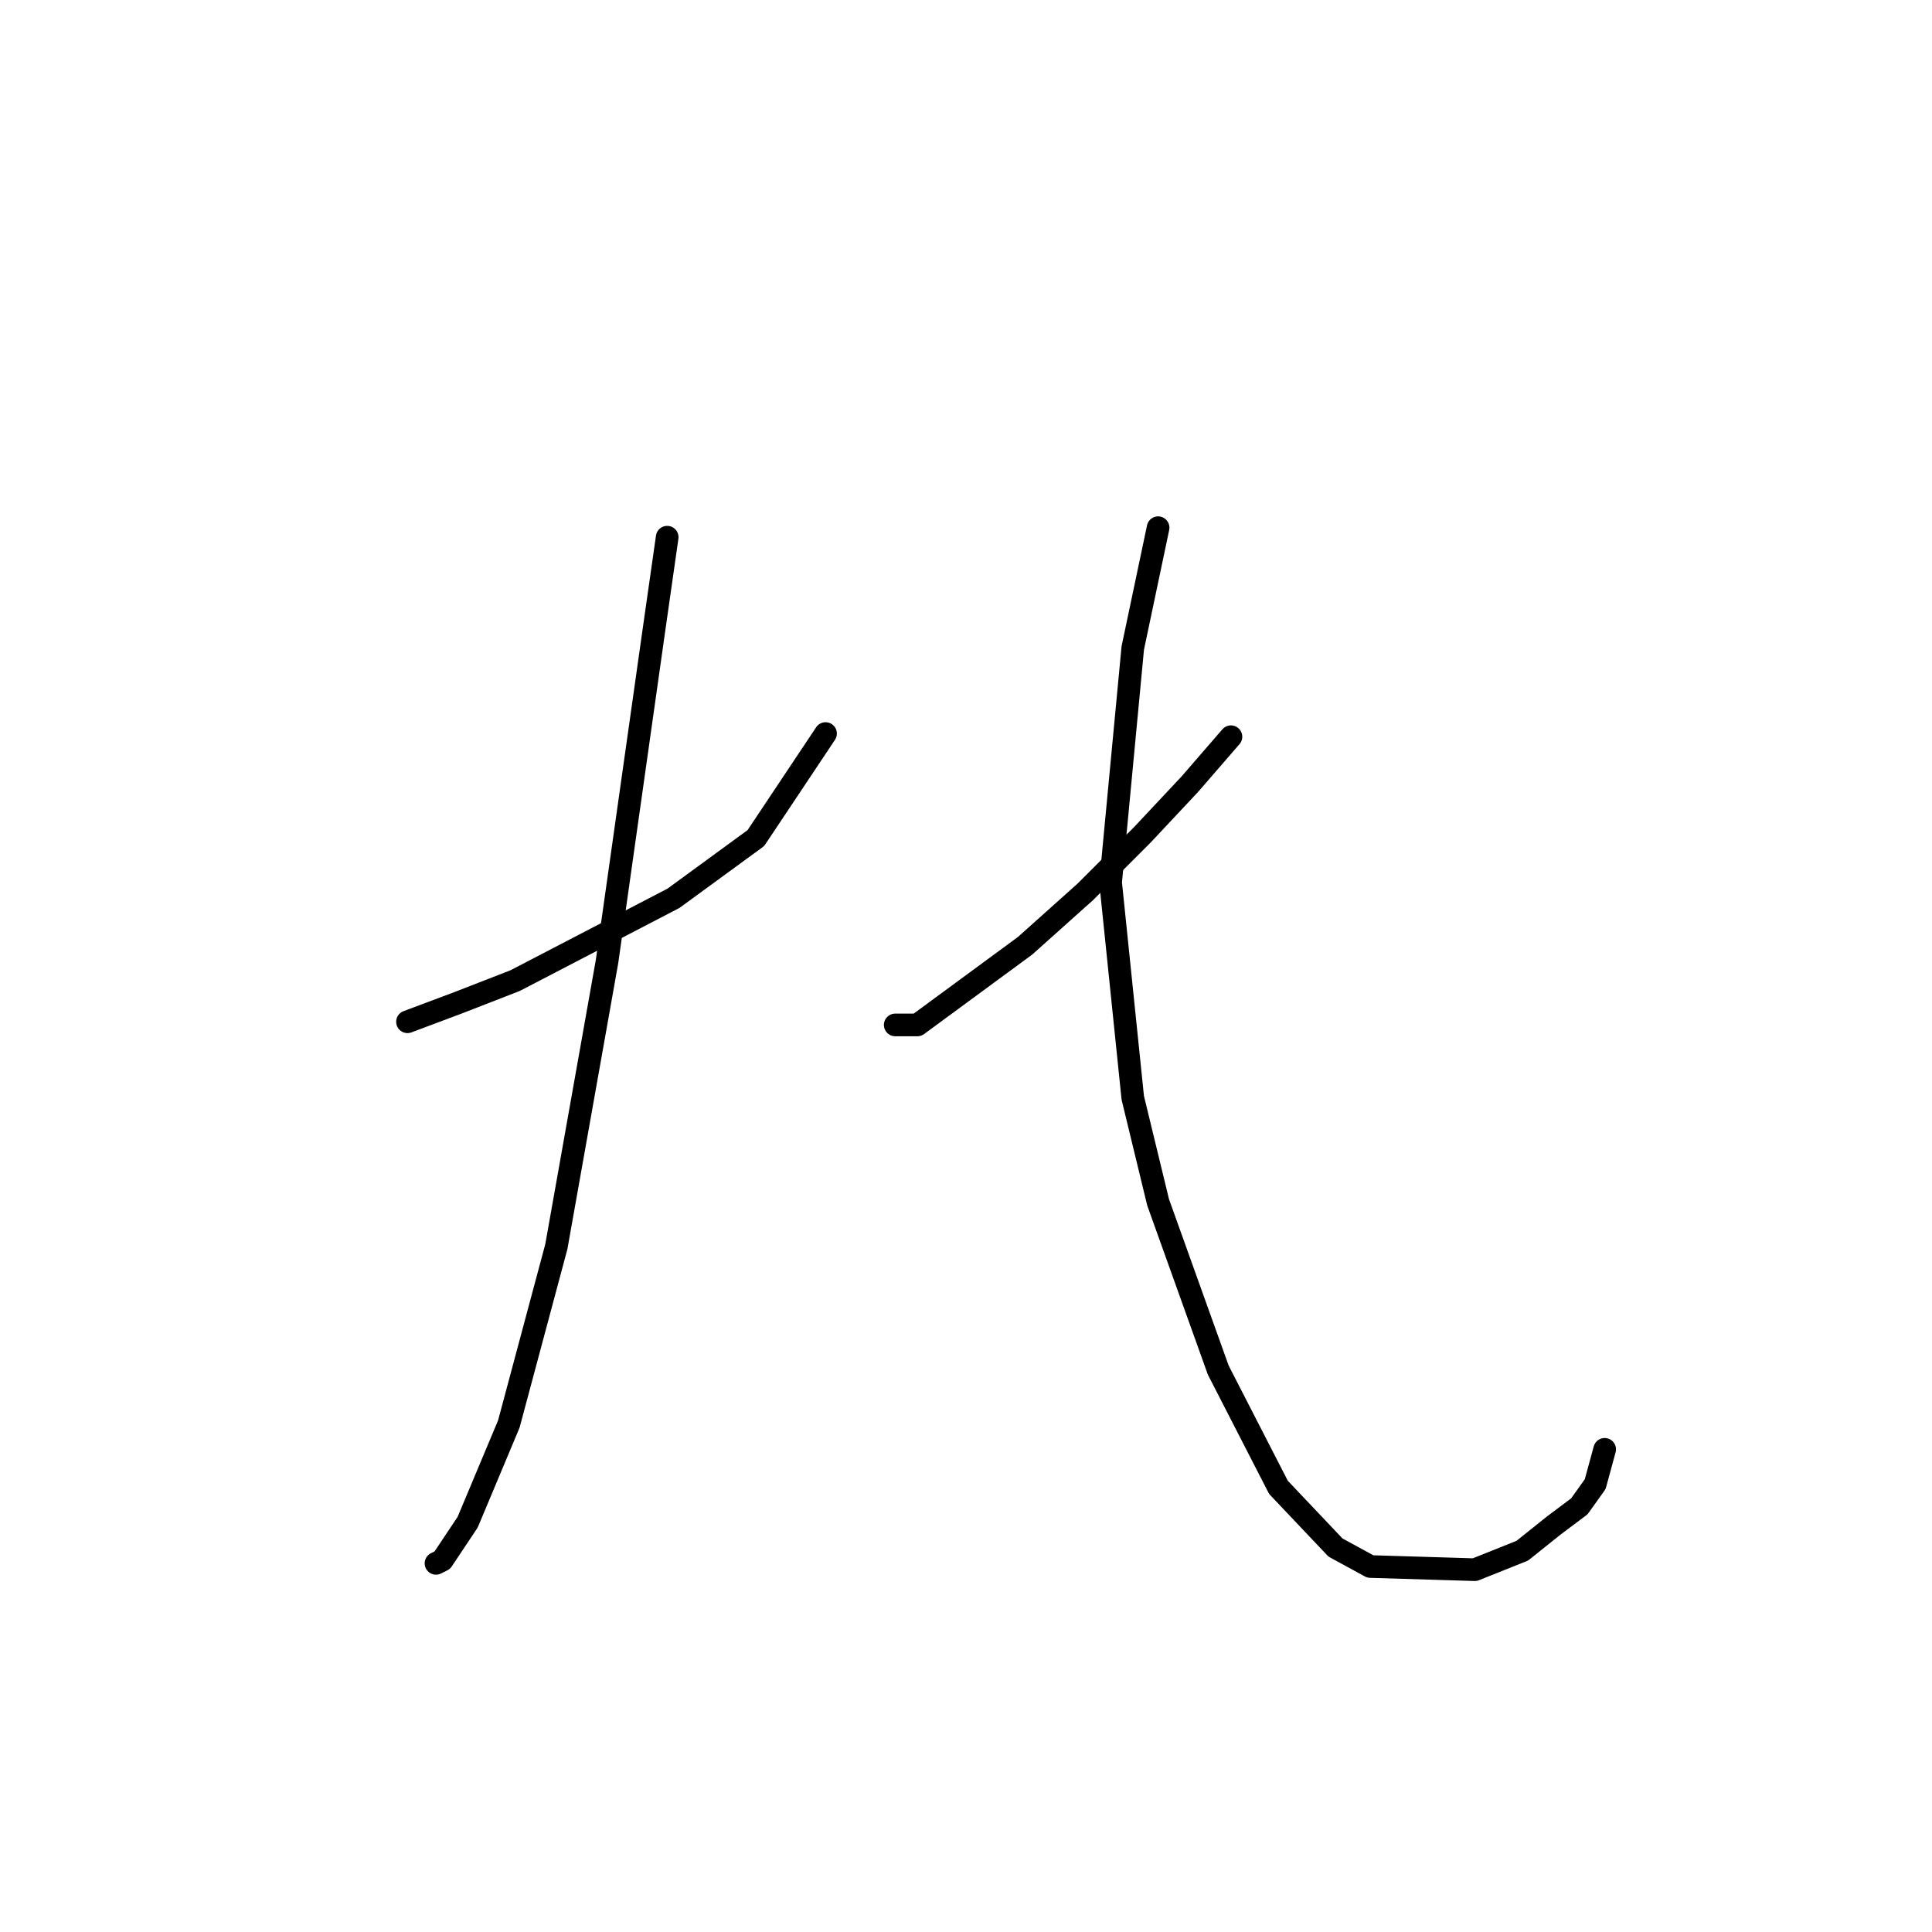 <?xml version="1.0" standalone="no"?>
    <svg width="256" height="256" xmlns="http://www.w3.org/2000/svg" version="1.1">
    <polyline stroke="black" stroke-width="3" stroke-linecap="round" fill="transparent" stroke-linejoin="round" points="53.994 135.39 60.708 132.872 68.262 129.934 89.246 119.023 100.157 111.049 109.39 97.2 109.39 97.2 " />
        <polyline stroke="black" stroke-width="3" stroke-linecap="round" fill="transparent" stroke-linejoin="round" points="88.406 71.181 86.728 82.931 80.433 127.416 73.718 165.186 67.423 188.687 61.967 201.697 58.61 206.733 57.771 207.153 57.771 207.153 " />
        <polyline stroke="black" stroke-width="3" stroke-linecap="round" fill="transparent" stroke-linejoin="round" points="163.107 97.62 157.651 103.915 151.356 110.629 143.802 118.183 135.829 125.318 121.56 135.809 118.622 135.809 118.622 135.809 " />
        <polyline stroke="black" stroke-width="3" stroke-linecap="round" fill="transparent" stroke-linejoin="round" points="153.455 69.922 150.097 85.869 147.16 116.924 150.097 145.462 153.455 159.311 161.428 181.553 169.402 197.081 176.956 205.054 181.572 207.572 195.421 207.992 201.716 205.474 205.913 202.117 209.27 199.599 211.369 196.661 212.628 192.045 212.628 192.045 " />
        </svg>
